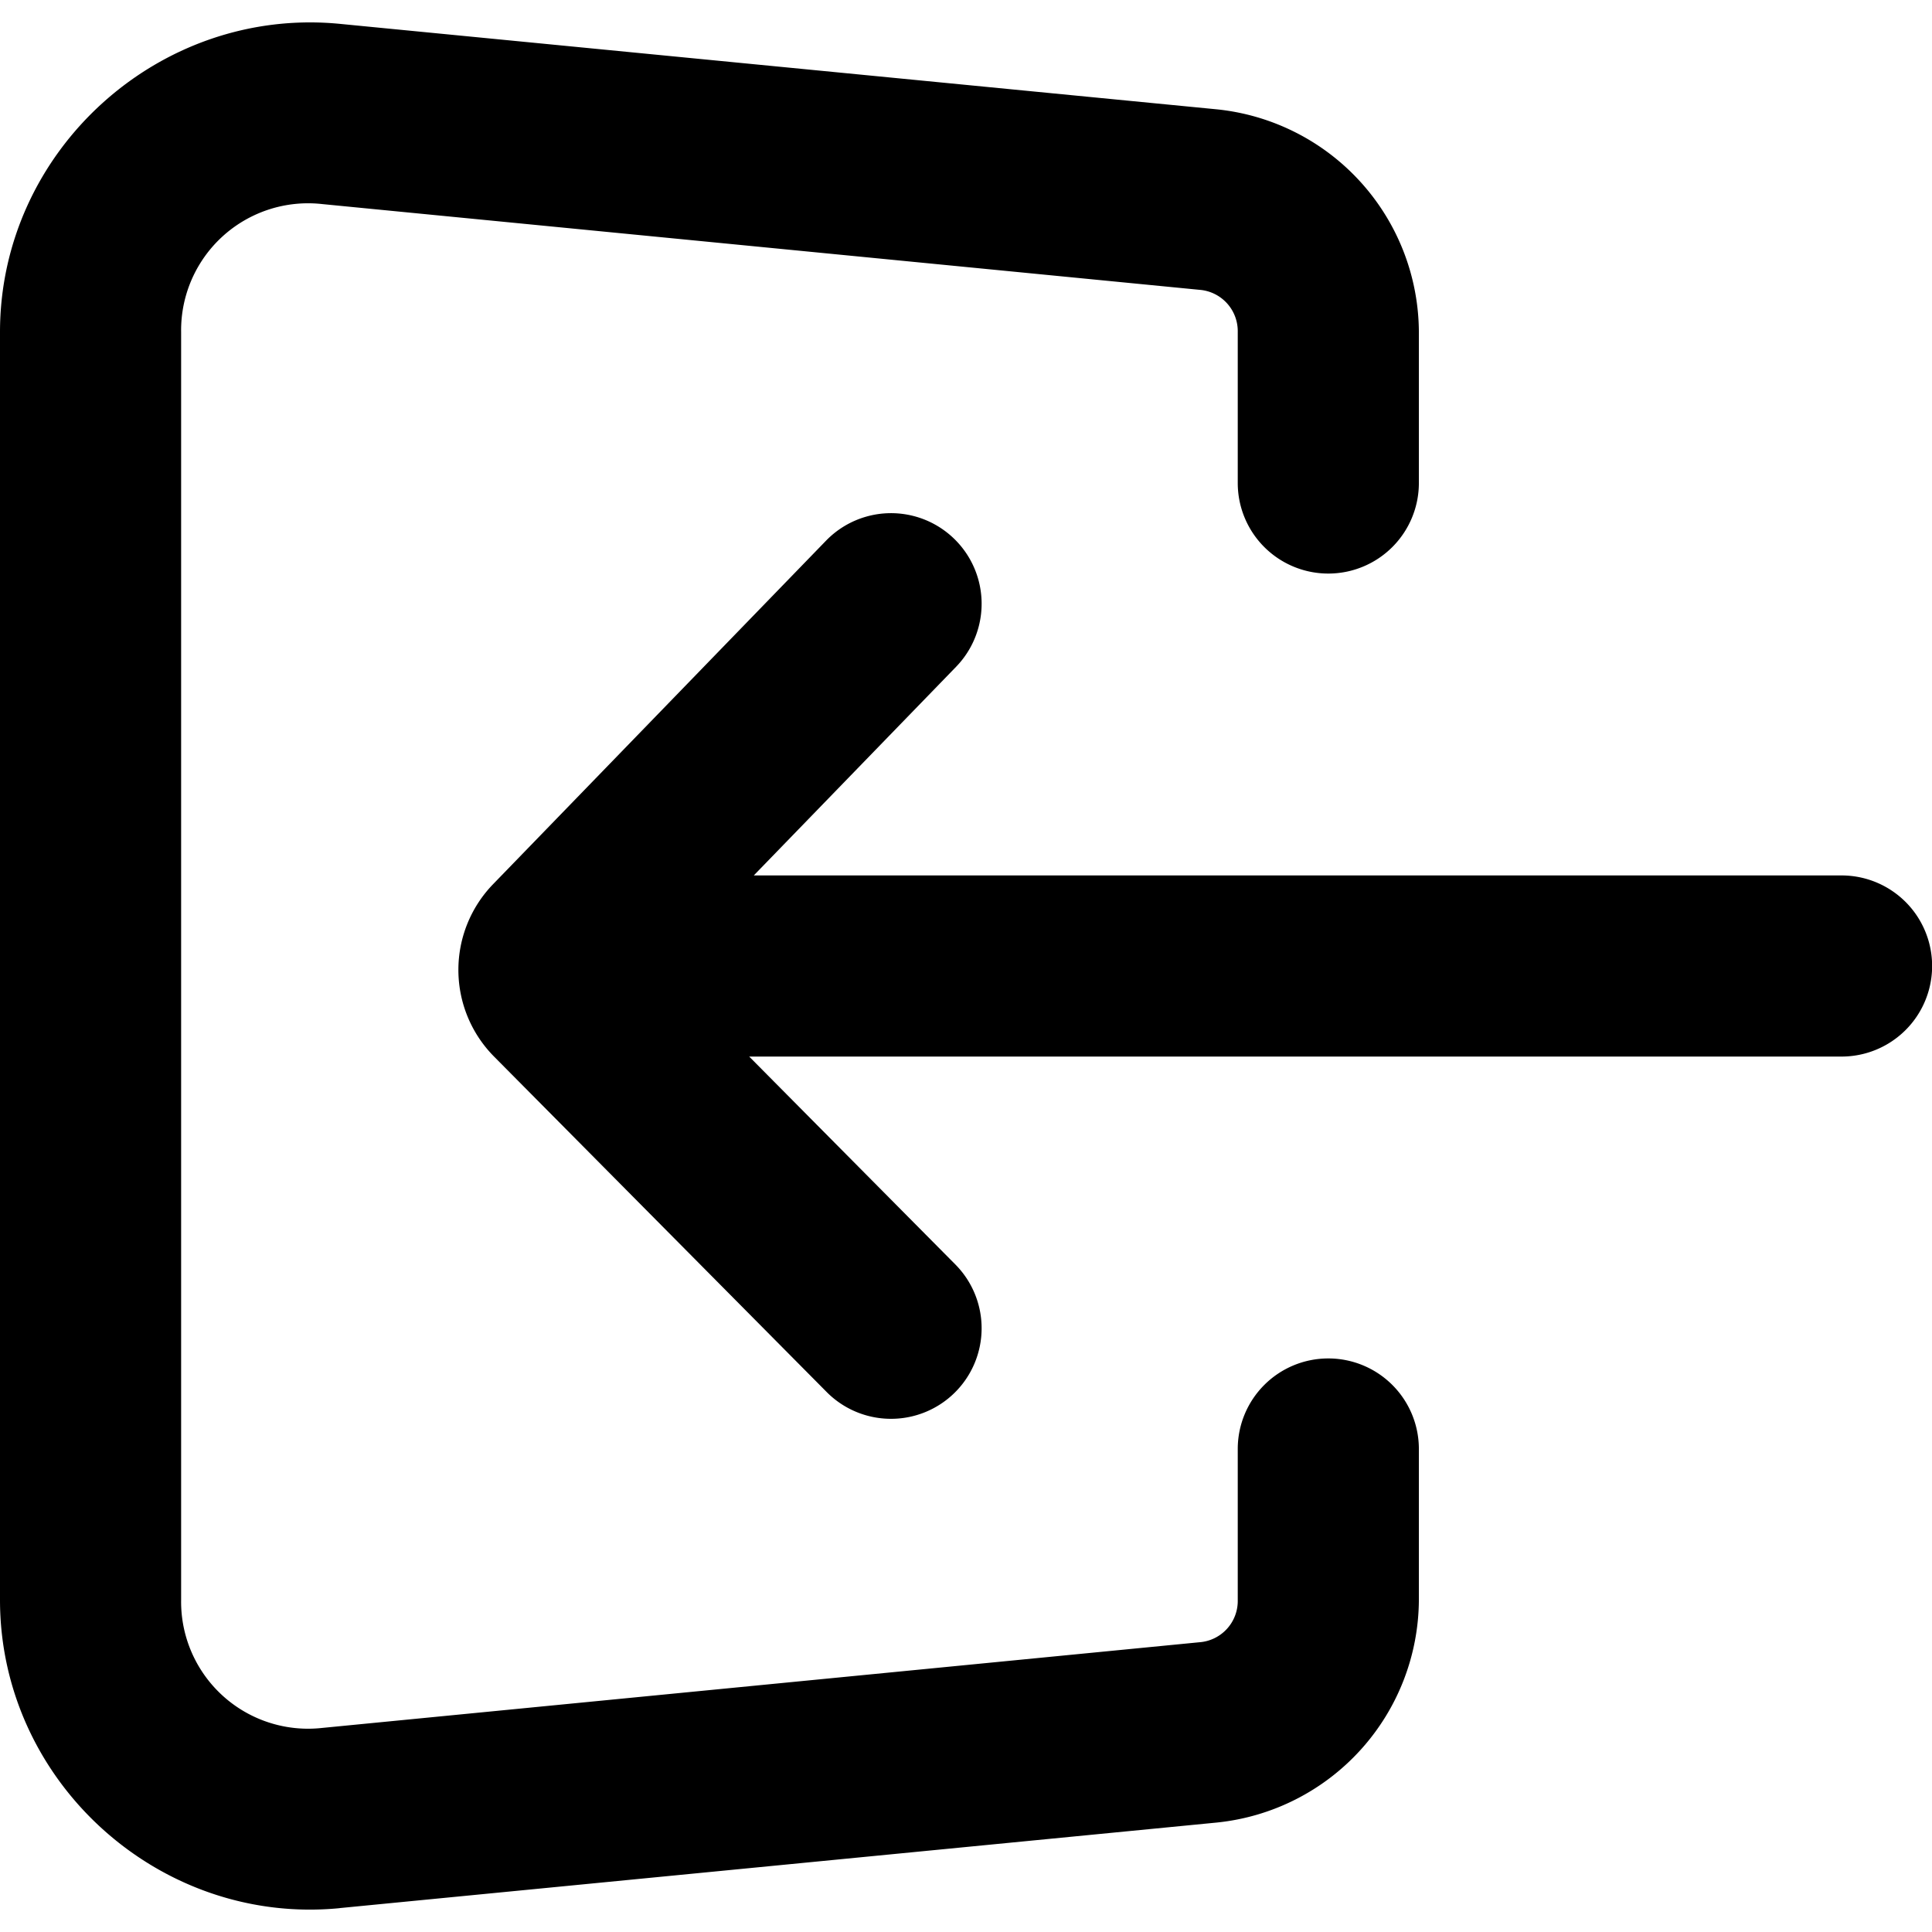 <svg xmlns="http://www.w3.org/2000/svg" xml:space="preserve" viewBox="0 0 32 32"><path d="M14.752 23.5a1.5 1.5 0 0 0 1.07-2.558L12.409 17.5h18.093a1.5 1.5 0 0 0 0-3H12.485l3.35-3.455a1.5 1.5 0 1 0-2.153-2.09l-5.515 5.69a2.04 2.04 0 0 0 .016 2.855l5.51 5.557a1.5 1.5 0 0 0 1.058.443zm-9.125 8.104 14.528-1.417a3.725 3.725 0 0 0 3.346-3.688V24a1.5 1.5 0 0 0-1.5-1.5 1.5 1.5 0 0 0-1.5 1.5v2.5a.686.686 0 0 1-.637.701L5.336 28.62A2.103 2.103 0 0 1 3 26.5v-21a2.103 2.103 0 0 1 2.336-2.12L19.864 4.8a.687.687 0 0 1 .637.7V8a1.5 1.5 0 0 0 1.5 1.5 1.5 1.5 0 0 0 1.5-1.5V5.5a3.725 3.725 0 0 0-3.346-3.689L5.627.395C2.637.105 0 2.495 0 5.5v21c0 3.005 2.636 5.397 5.627 5.105z" color="#000" style="-inkscape-stroke:none"/></svg>
